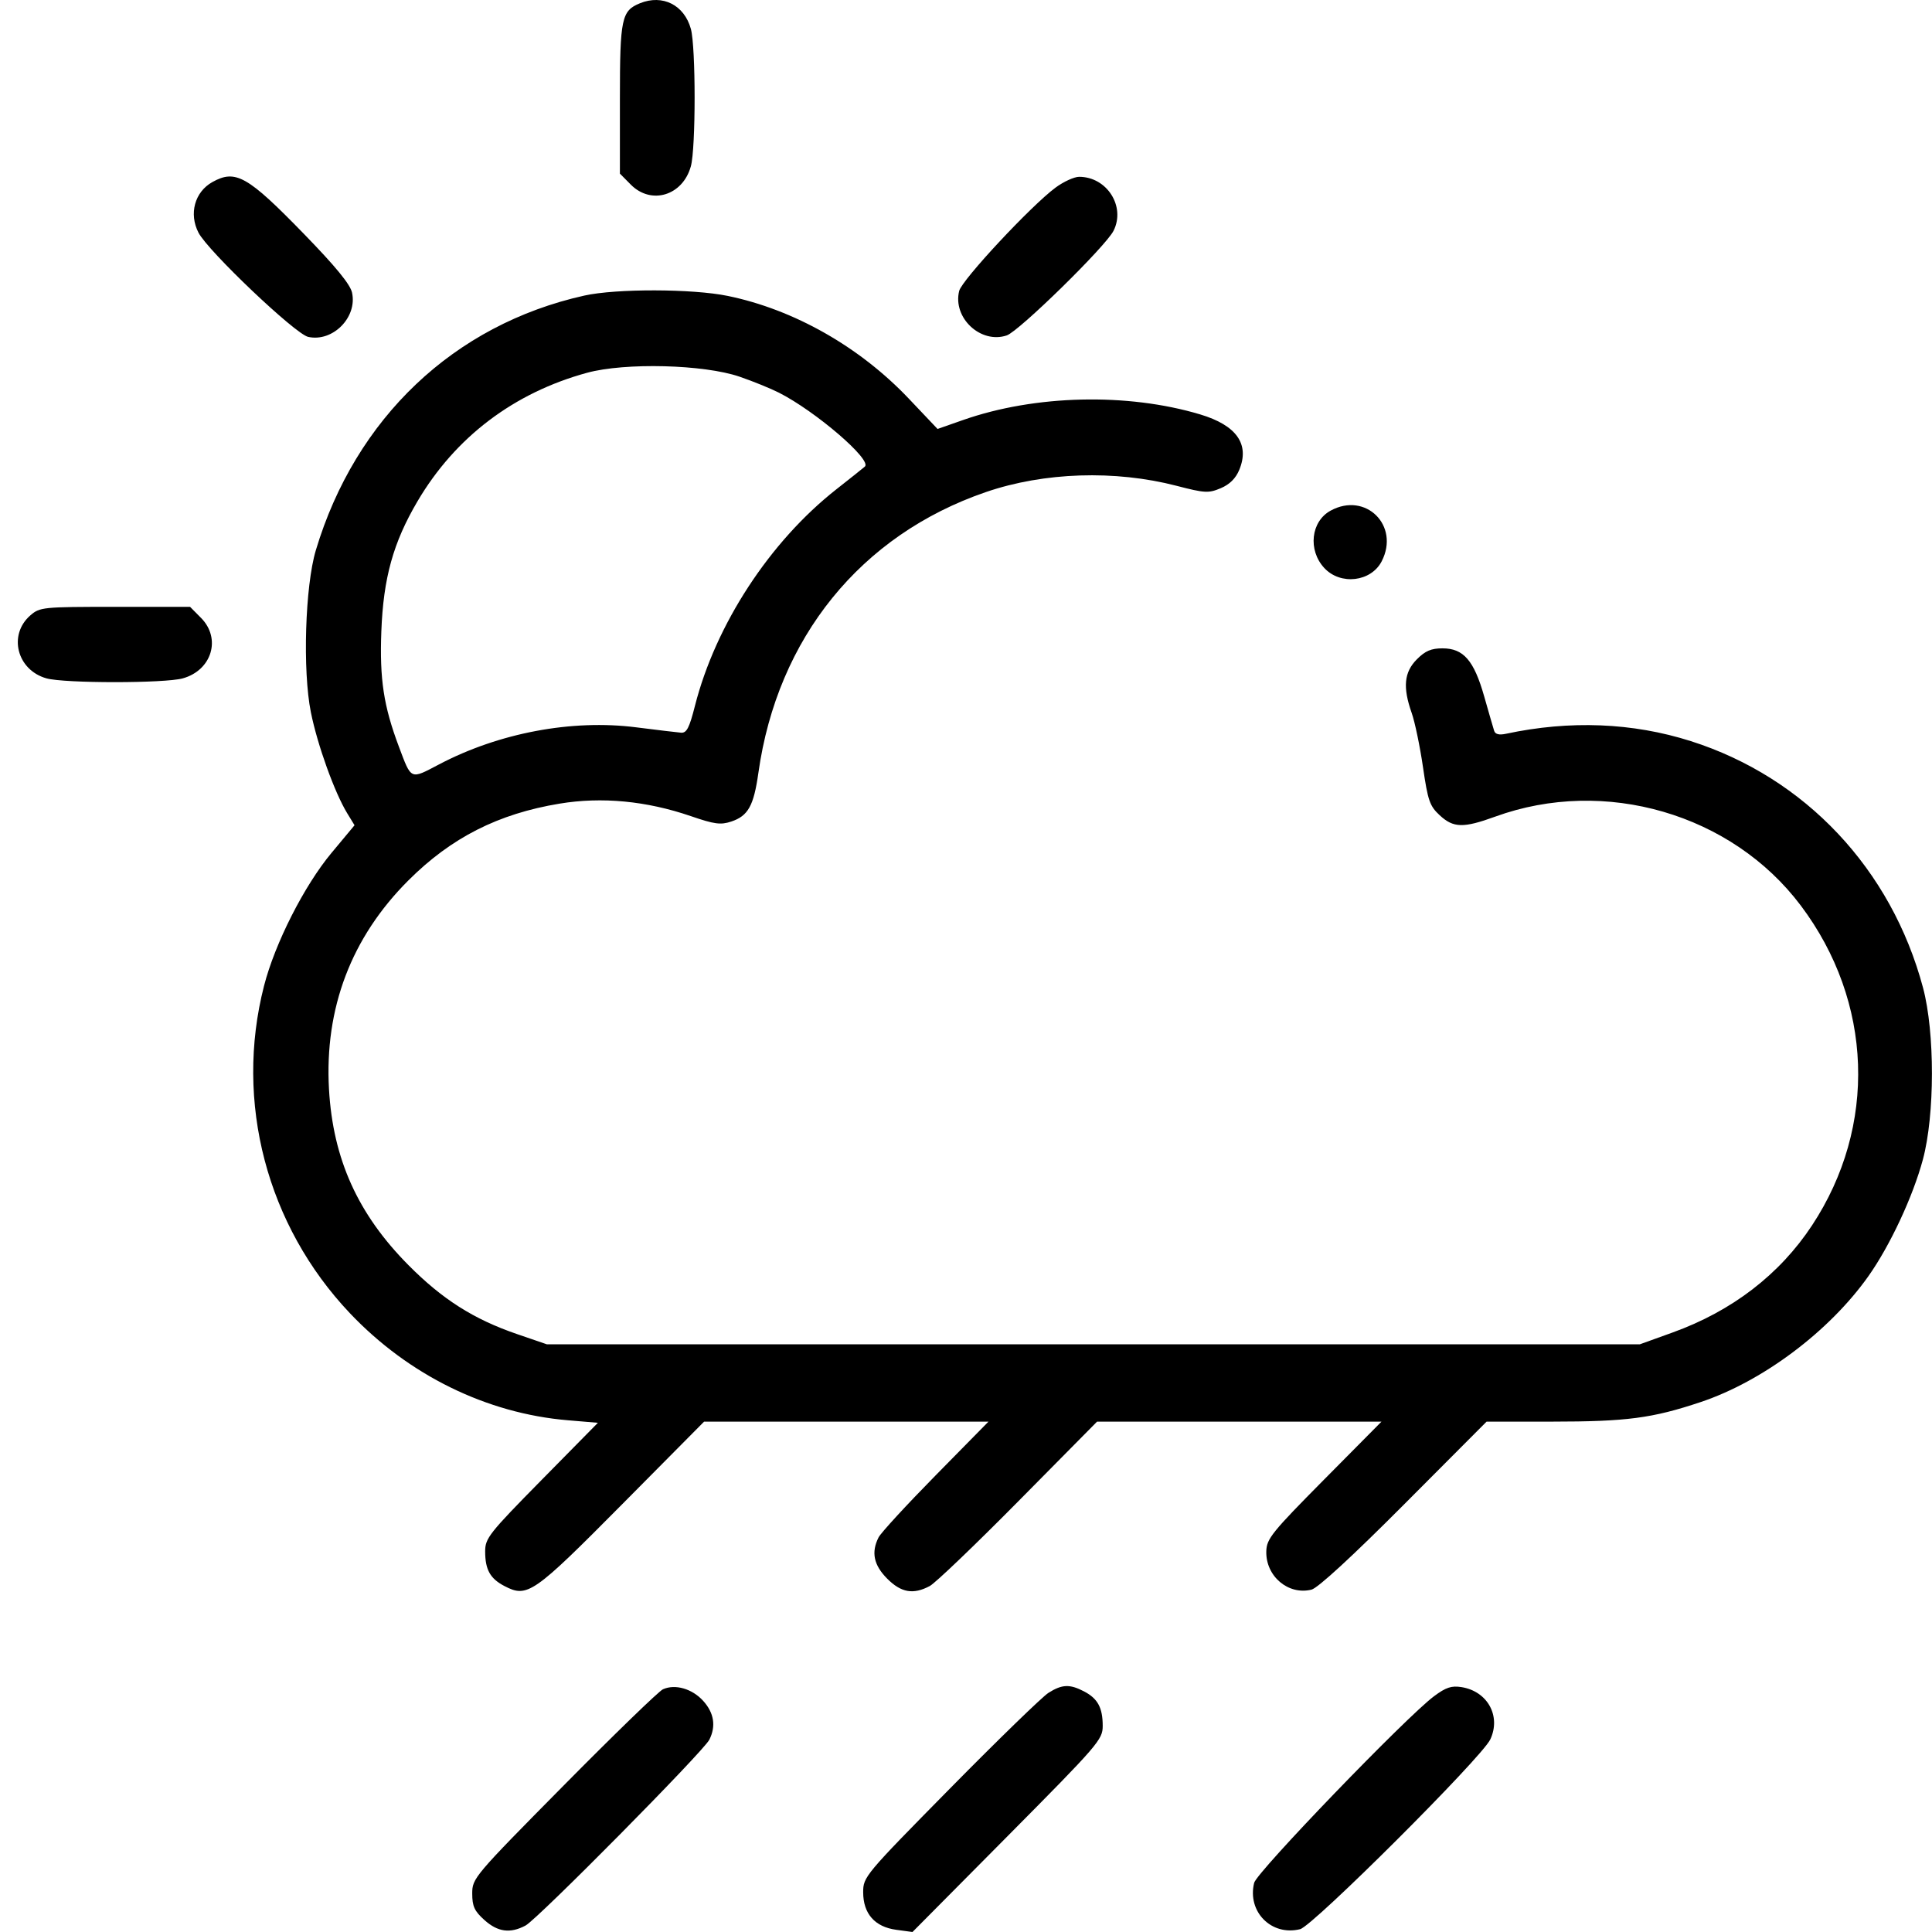 <svg width="108" height="108" viewBox="0 0 108 108" fill="none" xmlns="http://www.w3.org/2000/svg">
<path fill-rule="evenodd" clip-rule="evenodd" d="M35.774 0.182C34.744 0.601 34.653 1.033 34.653 5.518V9.705L35.264 10.322C36.407 11.473 38.168 10.934 38.62 9.294C38.899 8.281 38.899 2.629 38.62 1.616C38.251 0.277 37.039 -0.333 35.774 0.182ZM11.871 10.178C10.885 10.729 10.55 11.948 11.095 13.005C11.628 14.037 16.505 18.672 17.226 18.832C18.599 19.136 19.982 17.742 19.68 16.359C19.58 15.897 18.762 14.899 16.999 13.085C13.836 9.83 13.169 9.453 11.871 10.178ZM59.006 10.487C57.644 11.493 53.773 15.643 53.619 16.262C53.245 17.763 54.817 19.236 56.276 18.751C56.96 18.523 61.808 13.775 62.247 12.902C62.933 11.54 61.878 9.884 60.324 9.884C60.048 9.884 59.455 10.155 59.006 10.487ZM32.665 16.523C25.377 18.147 19.871 23.369 17.655 30.76C17.055 32.763 16.91 37.491 17.378 39.817C17.743 41.636 18.703 44.305 19.407 45.458L19.819 46.132L18.536 47.672C17.005 49.509 15.368 52.735 14.758 55.116C13.098 61.594 14.912 68.506 19.56 73.409C22.842 76.871 27.199 79.011 31.745 79.394L33.423 79.535L30.272 82.734C27.337 85.715 27.121 85.988 27.121 86.723C27.121 87.744 27.399 88.245 28.199 88.661C29.482 89.33 29.805 89.107 34.757 84.111L39.357 79.472H47.306H55.255L52.299 82.477C50.674 84.129 49.239 85.689 49.112 85.942C48.692 86.776 48.84 87.487 49.591 88.244C50.374 89.033 51.055 89.151 51.976 88.659C52.287 88.493 54.517 86.358 56.933 83.914L61.325 79.472H69.274H77.224L74.016 82.71C71.097 85.657 70.806 86.017 70.787 86.716C70.747 88.109 72.016 89.185 73.315 88.861C73.67 88.773 75.604 86.993 78.49 84.096L83.099 79.472L86.754 79.47C90.942 79.468 92.358 79.282 95.064 78.378C98.536 77.218 102.262 74.423 104.445 71.339C105.654 69.632 106.935 66.888 107.491 64.816C108.161 62.322 108.165 57.718 107.5 55.221C105.732 48.586 100.905 43.459 94.514 41.428C91.256 40.393 87.758 40.255 84.188 41.018C83.803 41.101 83.585 41.047 83.524 40.853C83.473 40.695 83.223 39.829 82.967 38.929C82.395 36.916 81.811 36.243 80.636 36.243C80.004 36.243 79.669 36.386 79.201 36.859C78.489 37.577 78.408 38.418 78.914 39.854C79.093 40.361 79.377 41.725 79.546 42.885C79.82 44.763 79.922 45.057 80.48 45.574C81.249 46.286 81.8 46.299 83.59 45.648C89.708 43.424 96.809 45.492 100.666 50.622C104.705 55.993 104.948 62.959 101.292 68.502C99.481 71.247 96.823 73.289 93.498 74.488L91.665 75.149H61.119H30.573L28.899 74.575C26.474 73.742 24.731 72.635 22.832 70.721C20.005 67.871 18.613 64.79 18.391 60.89C18.134 56.358 19.639 52.398 22.832 49.212C25.224 46.824 27.85 45.491 31.28 44.924C33.641 44.533 36.139 44.771 38.619 45.622C39.935 46.075 40.287 46.122 40.875 45.926C41.82 45.612 42.134 45.048 42.394 43.205C43.456 35.656 48.115 29.905 55.112 27.507C58.359 26.393 62.329 26.264 65.772 27.157C67.347 27.566 67.559 27.578 68.238 27.292C68.736 27.082 69.077 26.745 69.275 26.267C69.87 24.832 69.126 23.775 67.091 23.166C63.023 21.948 57.859 22.069 53.84 23.478L52.41 23.979L50.812 22.294C48.058 19.388 44.385 17.303 40.677 16.541C38.712 16.137 34.439 16.128 32.665 16.523ZM41.346 21.058C42.094 21.315 43.082 21.717 43.543 21.951C45.602 22.996 48.766 25.718 48.346 26.083C48.237 26.178 47.522 26.748 46.757 27.349C43.03 30.278 40.004 34.912 38.847 39.461C38.535 40.69 38.384 40.981 38.073 40.958C37.86 40.941 36.731 40.806 35.562 40.658C31.971 40.201 27.891 40.969 24.54 42.732C22.922 43.583 23.005 43.62 22.297 41.736C21.444 39.467 21.217 37.974 21.317 35.294C21.429 32.312 21.982 30.324 23.341 28.018C25.453 24.435 28.728 21.954 32.82 20.838C34.946 20.259 39.353 20.372 41.346 21.058ZM74.381 28.546C73.279 29.149 73.103 30.751 74.028 31.751C74.935 32.73 76.646 32.529 77.239 31.373C78.263 29.378 76.338 27.474 74.381 28.546ZM1.699 34.398C0.443 35.487 0.947 37.459 2.599 37.921C3.604 38.203 9.212 38.203 10.217 37.921C11.844 37.466 12.379 35.691 11.236 34.54L10.625 33.923H6.436C2.393 33.923 2.228 33.94 1.699 34.398ZM37.059 94.432C36.829 94.535 34.336 96.951 31.519 99.801C26.492 104.886 26.398 104.997 26.398 105.849C26.398 106.562 26.519 106.827 27.077 107.329C27.826 108.003 28.523 108.096 29.381 107.637C30.059 107.274 39.322 97.909 39.652 97.252C40.034 96.492 39.917 95.752 39.308 95.079C38.693 94.399 37.741 94.125 37.059 94.432ZM58.608 94.632C58.263 94.851 55.792 97.251 53.116 99.966C48.34 104.813 48.252 104.919 48.252 105.777C48.252 106.976 48.903 107.716 50.101 107.877L51.008 108L56.325 102.641C61.406 97.519 61.642 97.246 61.642 96.481C61.642 95.462 61.366 94.951 60.6 94.551C59.798 94.133 59.368 94.151 58.608 94.632ZM80.158 94.824C78.59 95.998 70.257 104.644 70.108 105.251C69.711 106.868 71.074 108.241 72.678 107.842C73.396 107.664 82.83 98.251 83.307 97.237C83.92 95.936 83.159 94.547 81.705 94.312C81.138 94.221 80.827 94.324 80.158 94.824Z" fill="black"/>
</svg>
